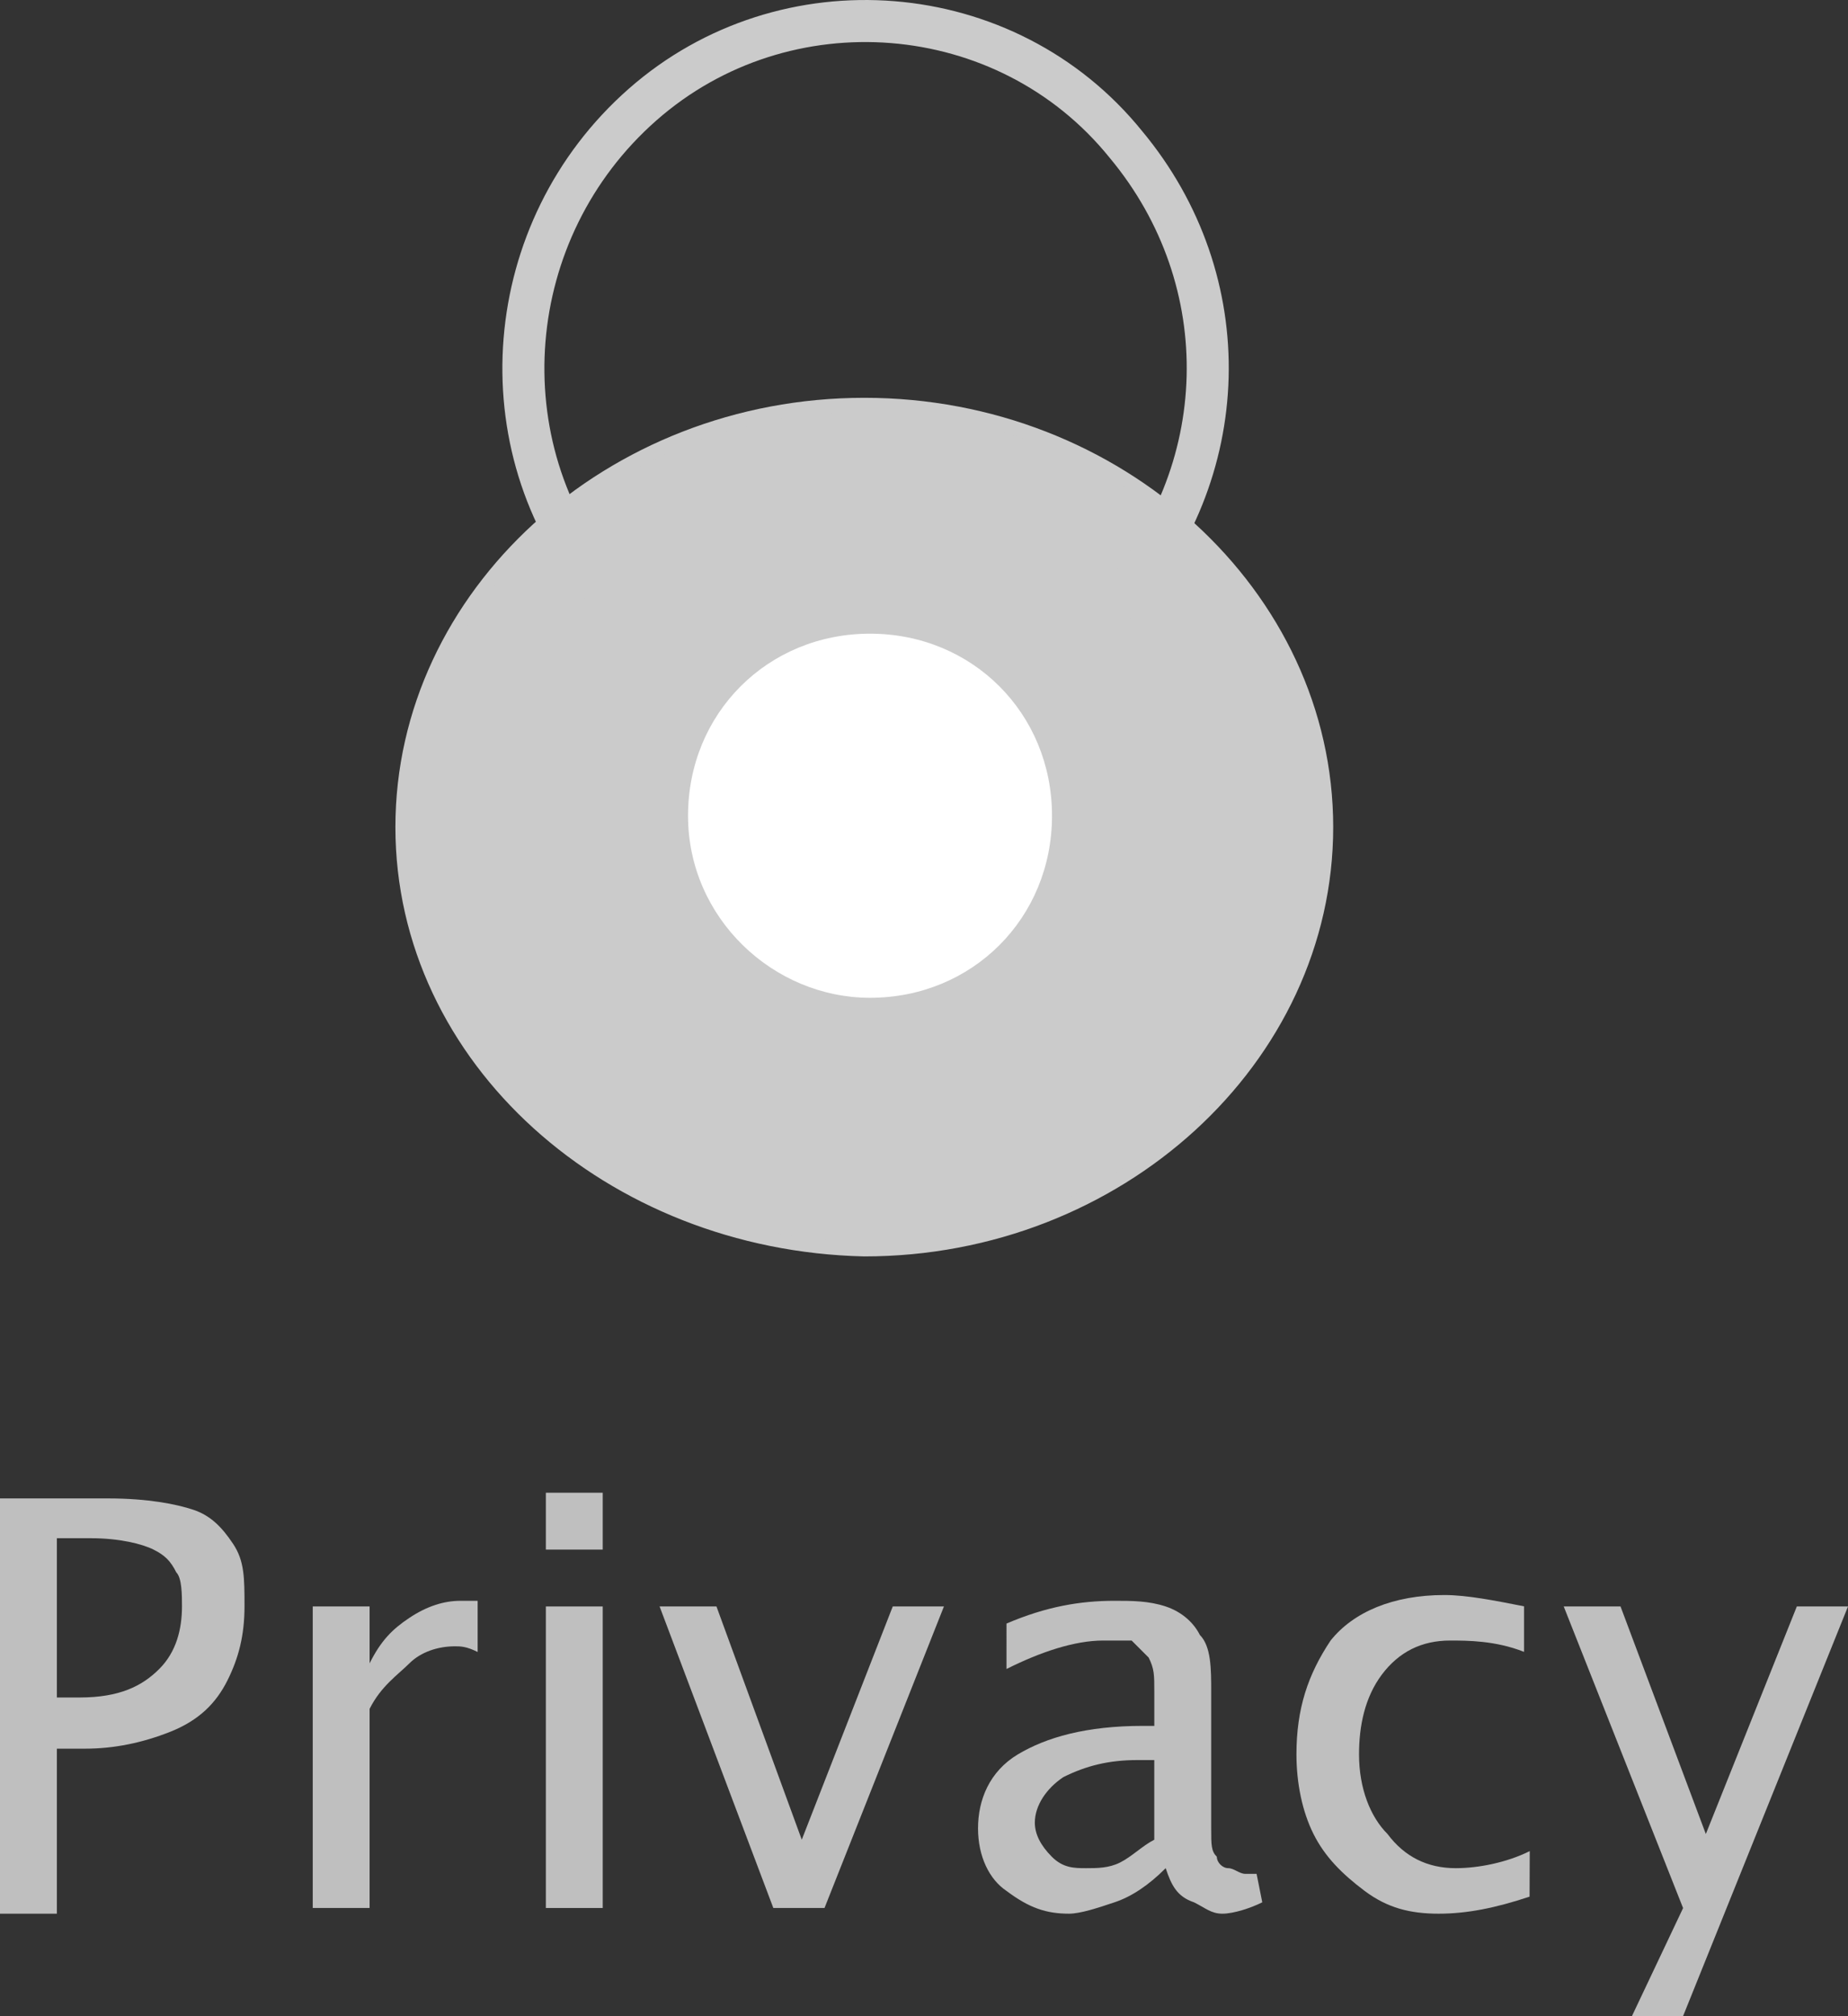 <?xml version="1.0" encoding="utf-8"?>
<!-- Generator: Adobe Illustrator 16.0.0, SVG Export Plug-In . SVG Version: 6.00 Build 0)  -->
<!DOCTYPE svg PUBLIC "-//W3C//DTD SVG 1.1//EN" "http://www.w3.org/Graphics/SVG/1.1/DTD/svg11.dtd">
<svg version="1.1" id="Layer_1" xmlns="http://www.w3.org/2000/svg" xmlns:xlink="http://www.w3.org/1999/xlink" x="0px" y="0px"
	 width="65.969px" height="71.935px" viewBox="1.031 39.5 65.969 71.935" enable-background="new 1.031 39.5 65.969 71.935"
	 xml:space="preserve">
<rect x="1.031" y="39.5" width="65.969" height="71.935" fill="#333333" stroke="none"/>
<g display="none">
	<path display="inline" fill="#BFBFBF" d="M-75.048,105.666v-1.904c1.143,0.572,1.905,0.762,2.477,0.953
		c0.571,0.189,0.952,0.189,1.333,0.189c0.762,0,1.333-0.189,1.905-0.57c0.381-0.382,0.762-0.953,0.762-1.523
		c0-0.381-0.19-0.953-0.381-1.334c-0.191-0.381-0.762-0.762-1.905-1.334l-0.953-0.57c-1.333-0.762-2.095-1.333-2.476-1.905
		c-0.381-0.569-0.571-1.332-0.571-1.903c0-0.572,0.19-1.334,0.571-1.904c0.381-0.572,0.762-0.953,1.333-1.334
		c0.571-0.381,1.333-0.571,2.286-0.571c1.143,0,2.095,0.19,3.428,0.571v1.715c-0.952-0.381-1.714-0.572-2.095-0.762
		c-0.381-0.191-0.762-0.191-1.143-0.191c-0.762,0-1.333,0.191-1.714,0.572s-0.571,0.762-0.571,1.332c0,0.382,0,0.572,0.19,0.953
		c0.19,0.381,0.381,0.571,0.762,0.762c0.381,0.191,0.762,0.572,1.333,0.762l0.952,0.572c1.333,0.762,2.095,1.333,2.476,1.904
		c0.381,0.571,0.572,1.334,0.572,2.096c0,1.143-0.381,2.096-1.143,2.857c-0.762,0.762-2.095,1.143-3.619,1.143
		c-0.571,0-0.952,0-1.523-0.19C-73.333,106.238-74.095,106.048-75.048,105.666z"/>
	<path display="inline" fill="#BFBFBF" d="M-63.81,106.048V91.381h1.905v6.477c0.381-0.762,0.953-1.143,1.714-1.522
		c0.571-0.382,1.333-0.571,1.905-0.571c0.762,0,1.524,0.189,2.095,0.762c0.571,0.572,0.762,1.334,0.762,2.285v7.238h-1.905v-6.667
		c0-0.762,0-1.143-0.19-1.333c-0.19-0.189-0.381-0.382-0.571-0.57c-0.19-0.191-0.381-0.191-0.762-0.191s-0.953,0.191-1.524,0.381
		c-0.571,0.191-1.143,0.953-1.714,1.715v6.477h-1.714L-63.81,106.048L-63.81,106.048z"/>
	<path display="inline" fill="#BFBFBF" d="M-46.667,104.715c-0.572,0.57-1.143,0.951-1.714,1.143
		c-0.571,0.19-1.143,0.381-1.524,0.381c-0.762,0-1.333-0.189-2.095-0.762s-0.952-1.143-0.952-2.096c0-0.951,0.381-1.904,1.333-2.477
		c0.953-0.57,2.286-0.952,4.19-0.952h0.381v-1.142c0-0.571,0-0.763-0.19-1.145c-0.19-0.189-0.381-0.381-0.571-0.57
		c-0.19-0.191-0.571-0.191-0.952-0.191c-0.953,0-2.095,0.382-3.238,0.953v-1.522c1.333-0.571,2.476-0.763,3.619-0.763
		c0.571,0,1.143,0,1.714,0.189c0.571,0.19,0.952,0.572,1.143,0.953c0.381,0.381,0.381,1.143,0.381,1.904v4.57
		c0,0.571,0,0.763,0.191,0.953c0.19,0.19,0.19,0.381,0.381,0.381s0.381,0.19,0.571,0.19c0,0,0.19,0,0.381,0l0.19,0.951
		c-0.381,0.19-0.952,0.382-1.333,0.382c-0.381,0-0.572-0.189-0.953-0.382C-46.095,105.477-46.667,105.285-46.667,104.715z
		 M-47.048,103.762v-2.666h-0.571c-0.952,0-1.714,0.189-2.476,0.57c-0.762,0.382-0.953,0.953-0.953,1.523
		c0,0.381,0.191,0.763,0.572,1.145c0.381,0.381,0.762,0.381,1.143,0.381s0.762,0,1.143-0.191
		C-47.81,104.334-47.429,103.952-47.048,103.762z"/>
	<path display="inline" fill="#BFBFBF" d="M-41.524,106.048V95.952h1.905v1.905c0.381-0.762,0.762-1.144,1.333-1.523
		c0.571-0.382,1.143-0.572,1.714-0.572c0.19,0,0.381,0,0.571,0v1.715c-0.381-0.19-0.571-0.19-0.762-0.19
		c-0.572,0-1.143,0.19-1.524,0.571s-0.953,0.953-1.333,1.523v6.667H-41.524z"/>
	<path display="inline" fill="#BFBFBF" d="M-26.095,105.666c-1.333,0.382-2.286,0.572-3.238,0.572c-1.523,0-2.857-0.572-3.81-1.523
		c-0.952-1.145-1.333-2.285-1.333-3.811c0-0.952,0.19-1.904,0.571-2.666c0.381-0.762,0.953-1.523,1.524-1.904
		c0.571-0.382,1.333-0.572,2.286-0.572c1.143,0,2.095,0.381,2.857,1.334c0.762,0.762,1.143,2.096,1.143,3.809v0.572h-6.476
		c0.19,0.953,0.381,1.523,0.571,2.096c0.381,0.57,0.762,0.951,1.143,1.144c0.571,0.188,1.143,0.382,1.905,0.382
		c0.381,0,0.762,0,1.143-0.191c0.381,0,0.953-0.189,1.714-0.57V105.666z M-32.571,99.762H-28c0-0.951-0.19-1.714-0.571-2.096
		c-0.381-0.381-0.953-0.57-1.524-0.57c-0.762,0-1.333,0.189-1.714,0.762C-32.19,98.238-32.381,98.811-32.571,99.762z"/>
</g>
<g>
	<g>
		<path fill="none" stroke="#CBCBCB" stroke-linejoin="round" stroke-miterlimit="10" d="M15.646,69.012L15.646,69.012
			c0-8.119,7.308-14.818,16.239-14.818c8.932,0,16.238,6.699,16.238,14.818l0,0c0,8.119-7.309,14.818-16.238,14.818l0,0
			C22.954,83.627,15.646,77.131,15.646,69.012L15.646,69.012z"/>
		<g>
			<path fill="#CBCBCB" d="M15.646,69.012L15.646,69.012c0-8.119,7.308-14.818,16.239-14.818c8.932,0,16.238,6.699,16.238,14.818
				l0,0c0,8.119-7.309,14.818-16.238,14.818l0,0C22.954,83.627,15.646,77.131,15.646,69.012L15.646,69.012z"/>
			<path fill="none" stroke="#CBCBCB" stroke-width="1.5" stroke-linejoin="round" stroke-miterlimit="10" d="M22.547,60.486
				L22.547,60.486c-4.263-5.074-3.654-12.788,1.421-17.253c5.075-4.465,12.991-3.857,17.255,1.421
				c4.06,4.872,3.855,11.773-0.406,16.442"/>
			<path fill="#FFFFFF" d="M25.592,68.606L25.592,68.606c0-3.654,2.842-6.496,6.496-6.496c3.655,0,6.497,2.842,6.497,6.496l0,0
				c0,3.654-2.842,6.496-6.497,6.496l0,0C28.637,75.102,25.592,72.26,25.592,68.606L25.592,68.606z"/>
			<g enable-background="new    ">
				<path fill="#BFBFBF" d="M1.031,107.579V92.965h3.856c1.421,0,2.436,0.202,3.045,0.405s1.015,0.608,1.421,1.218
					c0.406,0.609,0.406,1.219,0.406,2.232c0,1.016-0.203,1.828-0.609,2.639c-0.406,0.812-1.015,1.422-2.03,1.828
					c-1.015,0.404-2.03,0.607-3.045,0.607H3.061v5.888h-2.03V107.579z M3.061,100.068h0.812c1.421,0,2.232-0.406,2.842-1.017
					c0.609-0.606,0.812-1.421,0.812-2.231c0-0.405,0-1.014-0.203-1.217c-0.203-0.406-0.406-0.609-0.812-0.812
					c-0.406-0.203-1.218-0.406-2.233-0.406H3.061V100.068z"/>
				<path fill="#BFBFBF" d="M12.195,107.579V96.82h2.03v2.029c0.406-0.812,0.812-1.219,1.421-1.623
					c0.609-0.406,1.218-0.608,1.827-0.608c0.203,0,0.406,0,0.609,0v1.827c-0.406-0.203-0.609-0.203-0.812-0.203
					c-0.609,0-1.218,0.203-1.624,0.607c-0.406,0.405-1.015,0.812-1.421,1.625v7.104L12.195,107.579L12.195,107.579z"/>
				<path fill="#BFBFBF" d="M20.517,94.791v-2.029h2.03v2.029H20.517z M20.517,107.579V96.82h2.03v10.759H20.517z"/>
				<path fill="#BFBFBF" d="M28.637,107.579l-4.06-10.759h2.03l3.045,8.322L32.9,96.82h1.827l-4.263,10.759H28.637z"/>
				<path fill="#BFBFBF" d="M42.643,106.158c-0.608,0.609-1.218,1.016-1.826,1.218c-0.608,0.203-1.219,0.406-1.625,0.406
					c-0.812,0-1.42-0.203-2.231-0.812c-0.608-0.406-1.017-1.221-1.017-2.234s0.406-2.029,1.423-2.639
					c1.016-0.607,2.437-1.016,4.465-1.016h0.405v-1.219c0-0.608,0-0.812-0.202-1.219c-0.203-0.203-0.406-0.404-0.607-0.607
					c-0.202,0-0.608,0-1.016,0c-1.017,0-2.231,0.404-3.451,1.015V97.43c1.422-0.609,2.64-0.812,3.856-0.812
					c0.608,0,1.218,0,1.826,0.202c0.609,0.203,1.017,0.609,1.219,1.016c0.406,0.406,0.406,1.219,0.406,2.029v4.871
					c0,0.609,0,0.812,0.201,1.016c0,0.203,0.203,0.406,0.406,0.406s0.406,0.203,0.607,0.203c0,0,0.203,0,0.406,0l0.203,1.015
					c-0.406,0.203-1.017,0.406-1.423,0.406c-0.403,0-0.606-0.203-1.015-0.406C43.049,107.174,42.846,106.768,42.643,106.158z
					 M42.236,105.143v-2.842h-0.609c-1.014,0-1.825,0.203-2.639,0.609c-0.607,0.406-1.016,1.016-1.016,1.624
					c0,0.405,0.203,0.812,0.608,1.218s0.812,0.406,1.219,0.406s0.812,0,1.218-0.203C41.425,105.752,41.83,105.346,42.236,105.143z"
					/>
				<path fill="#BFBFBF" d="M55.633,107.174c-1.217,0.405-2.232,0.608-3.246,0.608c-1.016,0-1.828-0.203-2.641-0.812
					c-0.812-0.609-1.42-1.221-1.826-2.031c-0.406-0.812-0.609-1.826-0.609-2.842c0-1.623,0.406-2.843,1.219-4.061
					c0.812-1.018,2.232-1.624,4.062-1.624c0.812,0,1.826,0.203,2.843,0.403v1.625c-1.017-0.404-2.029-0.404-2.64-0.404
					c-1.017,0-1.827,0.404-2.438,1.218c-0.606,0.812-0.812,1.827-0.812,2.843c0,1.219,0.406,2.232,1.017,2.842
					c0.608,0.812,1.422,1.219,2.436,1.219c0.812,0,1.828-0.203,2.641-0.609L55.633,107.174L55.633,107.174z"/>
				<path fill="#BFBFBF" d="M59.287,111.436l1.826-3.854L56.852,96.82h2.028l3.045,8.119l3.248-8.119H67l-5.887,14.615H59.287
					L59.287,111.436z"/>
			</g>
		</g>
	</g>
</g>
</svg>
